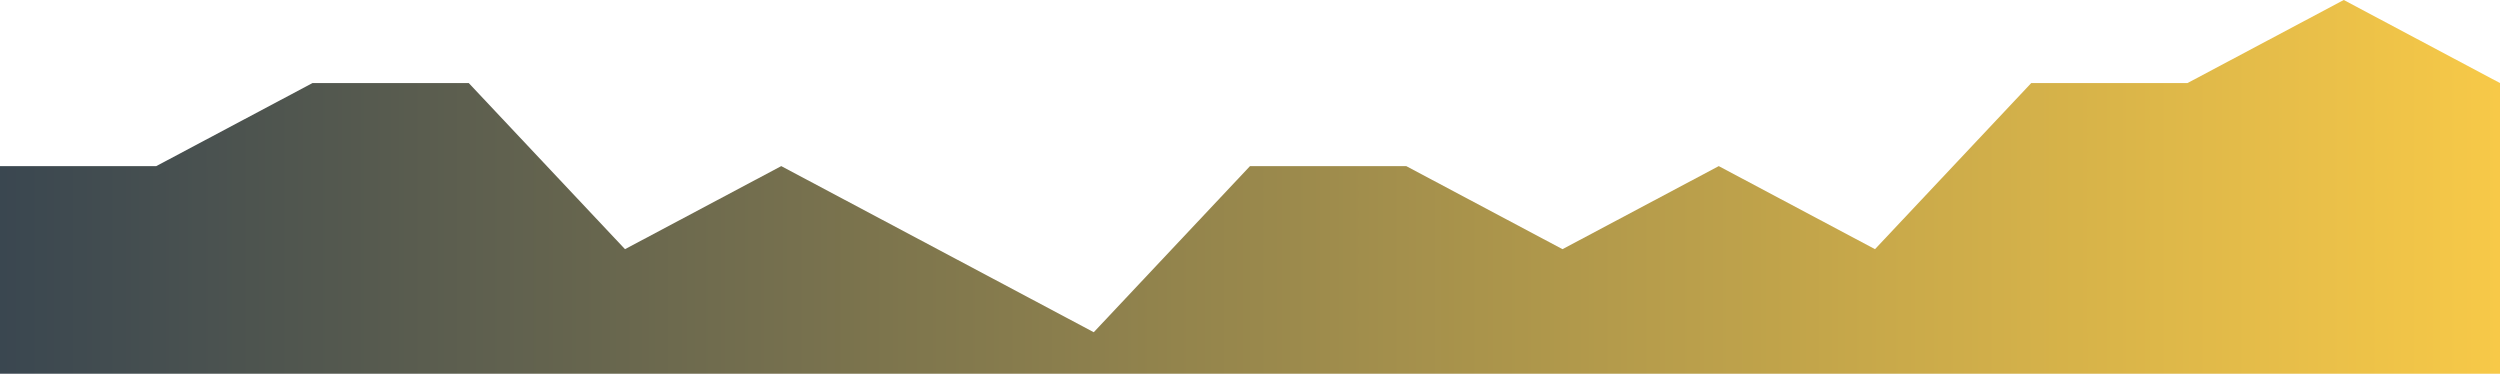 <svg width="301" height="45" viewBox="0 0 301 45" fill="none" xmlns="http://www.w3.org/2000/svg">
<path d="M0 20H18.812L37.625 10H56.438L75.25 30L94.062 20L112.875 30L131.688 40L150.5 20H169.312L188.125 30L206.938 20L225.75 30L244.562 10H263.375L282.188 0L301 10V45H0V20Z" fill="url(#paint0_linear)"/>
<defs>
<linearGradient id="paint0_linear" x1="301" y1="18" x2="-27" y2="18" gradientUnits="userSpaceOnUse">
<stop stop-color="#F7C948"/>
<stop offset="1" stop-color="#293B51"/>
</linearGradient>
</defs>
</svg>
